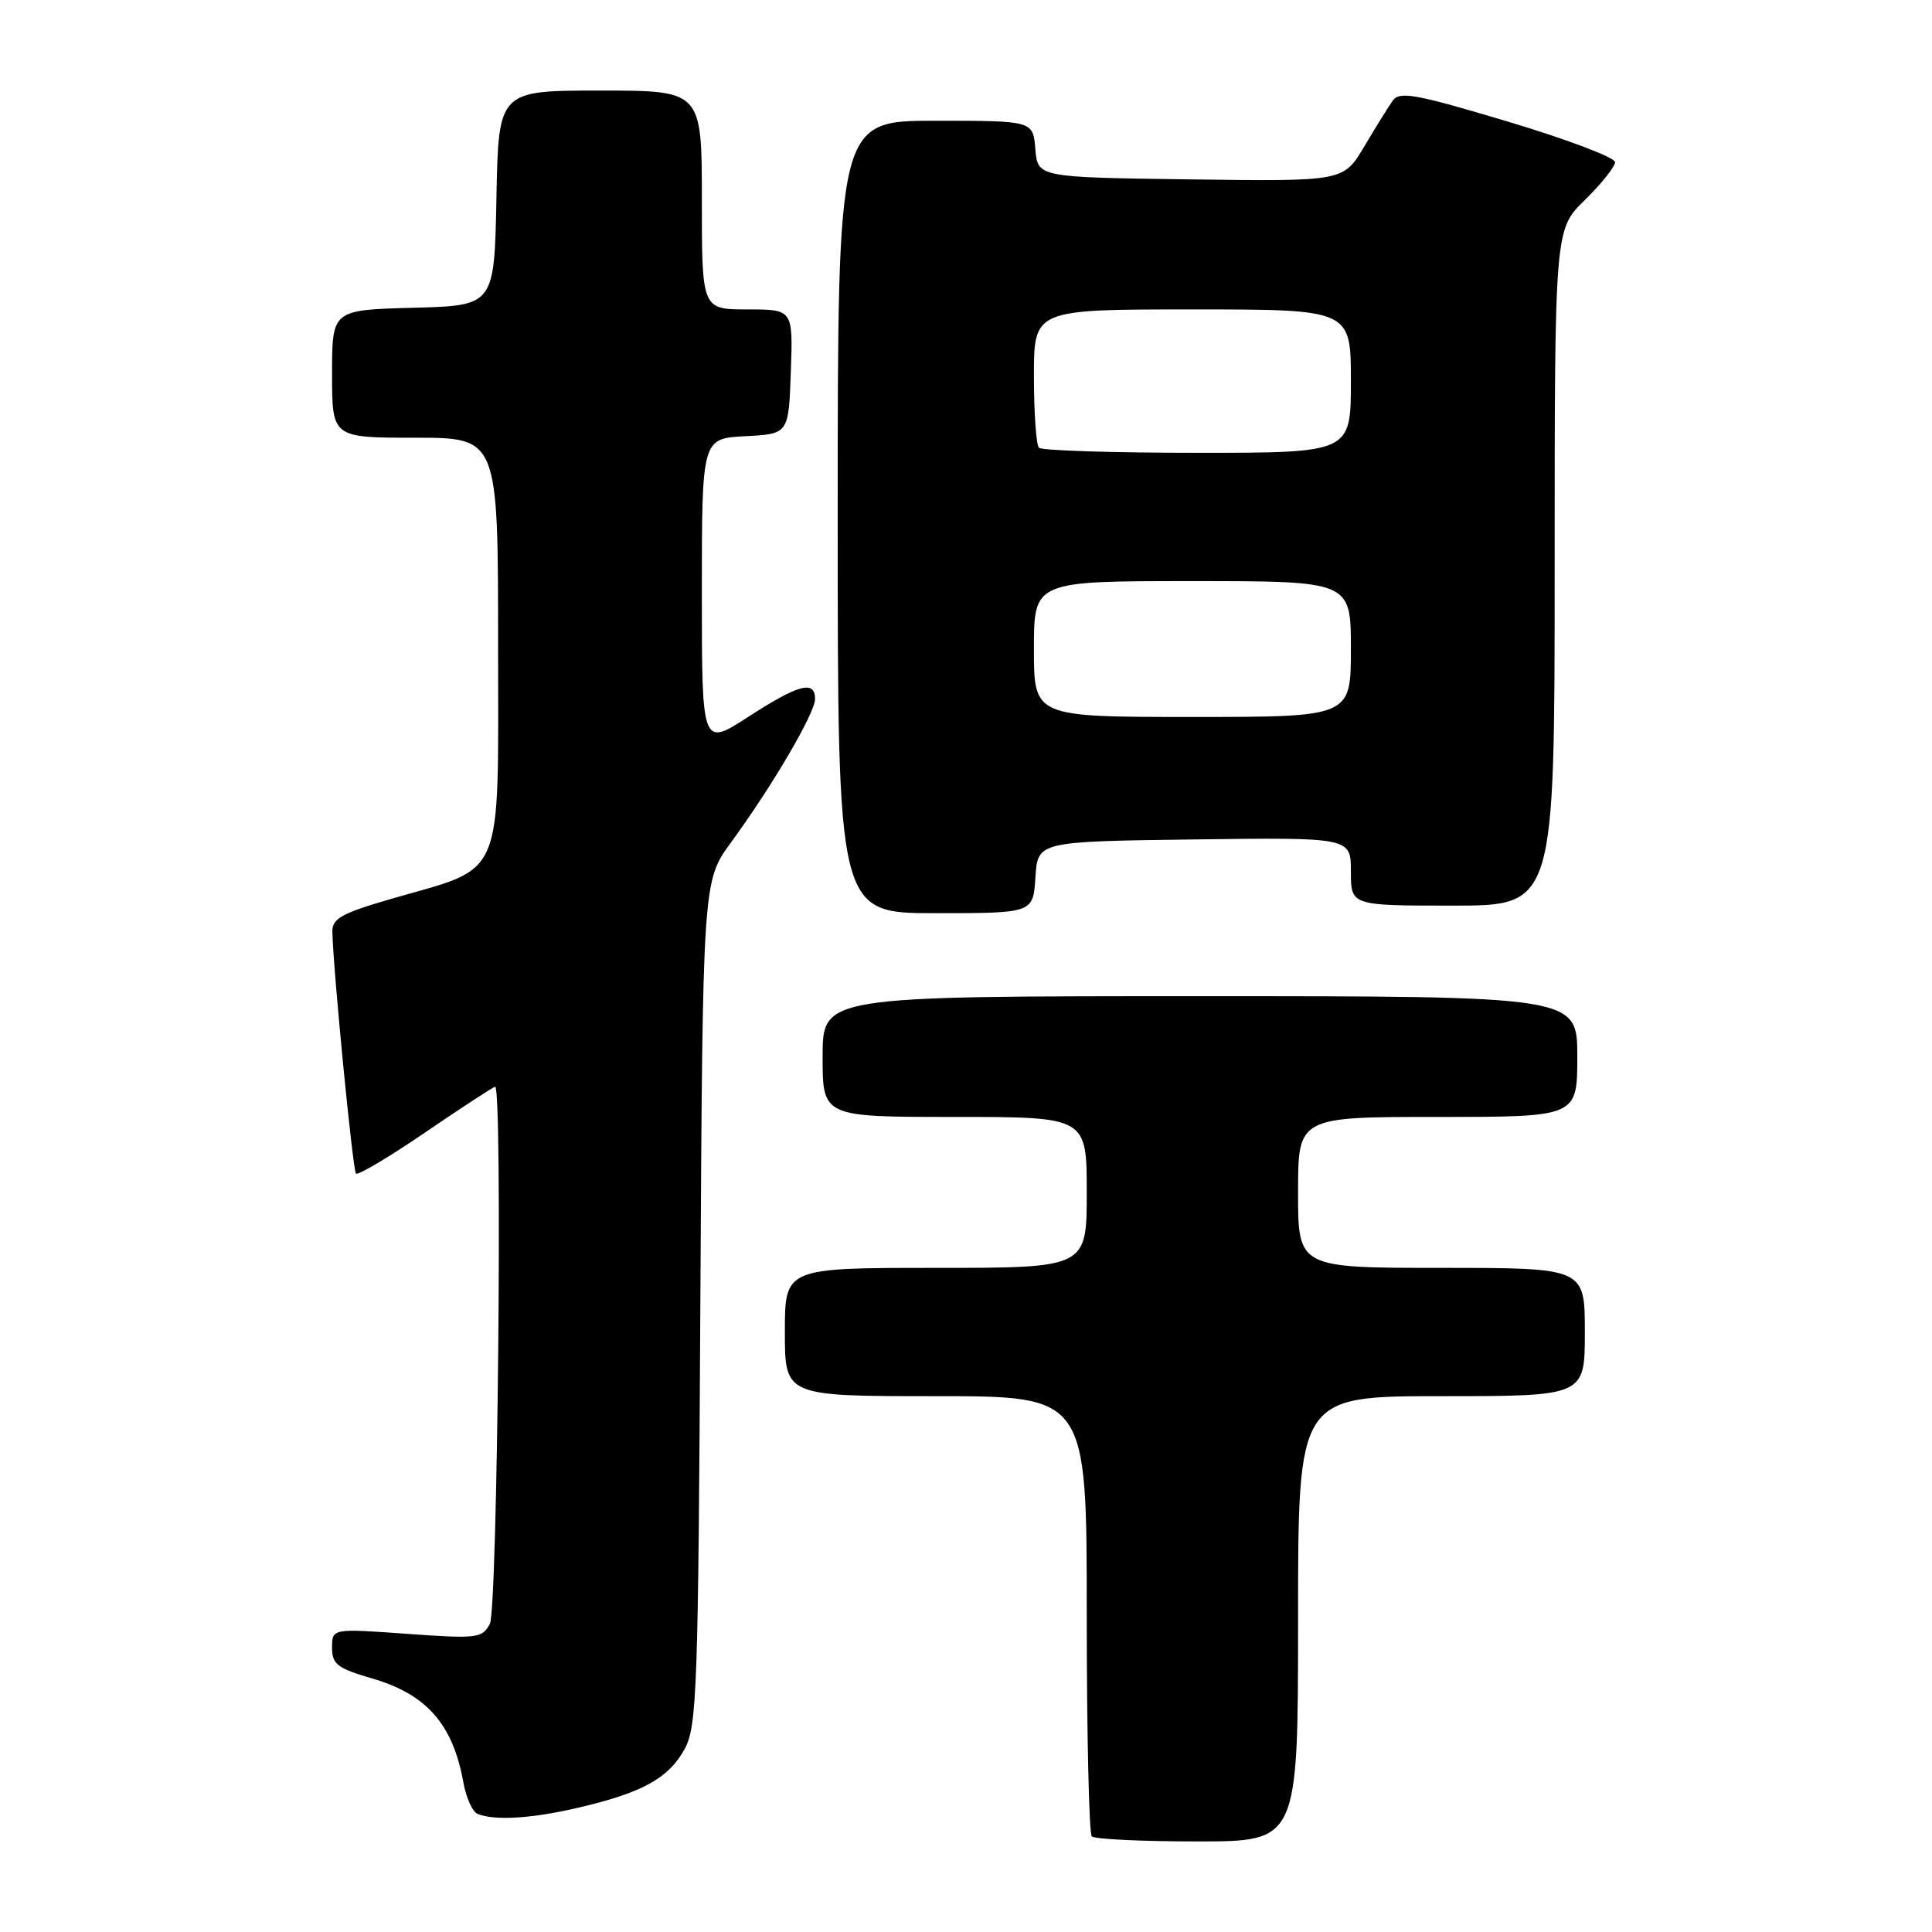 <?xml version="1.0" encoding="UTF-8" standalone="no"?>
<!DOCTYPE svg PUBLIC "-//W3C//DTD SVG 1.1//EN" "http://www.w3.org/Graphics/SVG/1.1/DTD/svg11.dtd" >
<svg xmlns="http://www.w3.org/2000/svg" xmlns:xlink="http://www.w3.org/1999/xlink" version="1.1" viewBox="0 0 256 256">
 <g >
 <path fill="currentColor"
d=" M 172.00 214.50 C 172.00 185.00 172.00 185.00 191.00 185.00 C 210.00 185.00 210.00 185.00 210.00 176.50 C 210.00 168.00 210.00 168.00 191.00 168.00 C 172.00 168.00 172.00 168.00 172.00 158.00 C 172.00 148.00 172.00 148.00 190.50 148.00 C 209.00 148.00 209.00 148.00 209.00 140.00 C 209.00 132.00 209.00 132.00 159.00 132.00 C 109.00 132.00 109.00 132.00 109.00 140.00 C 109.00 148.00 109.00 148.00 126.50 148.00 C 144.00 148.00 144.00 148.00 144.00 158.00 C 144.00 168.00 144.00 168.00 124.00 168.00 C 104.00 168.00 104.00 168.00 104.00 176.50 C 104.00 185.00 104.00 185.00 124.00 185.00 C 144.00 185.00 144.00 185.00 144.00 213.83 C 144.00 229.69 144.30 242.97 144.67 243.33 C 145.03 243.70 151.33 244.00 158.67 244.00 C 172.00 244.00 172.00 244.00 172.00 214.50 Z  M 76.80 239.49 C 85.21 237.50 88.61 235.61 90.73 231.73 C 92.35 228.77 92.53 223.81 92.80 172.63 C 93.11 116.77 93.11 116.77 96.86 111.63 C 102.34 104.14 108.00 94.48 108.00 92.62 C 108.00 90.09 105.81 90.67 99.16 94.98 C 93.00 98.96 93.00 98.96 93.00 78.53 C 93.00 58.10 93.00 58.10 98.75 57.80 C 104.50 57.50 104.50 57.50 104.79 49.25 C 105.08 41.00 105.08 41.00 99.04 41.00 C 93.00 41.00 93.00 41.00 93.00 26.50 C 93.00 12.00 93.00 12.00 79.53 12.00 C 66.05 12.00 66.05 12.00 65.78 26.25 C 65.50 40.50 65.50 40.50 54.75 40.78 C 44.00 41.07 44.00 41.07 44.00 49.53 C 44.00 58.00 44.00 58.00 55.00 58.00 C 66.00 58.00 66.00 58.00 66.00 85.51 C 66.00 117.14 67.02 114.72 51.89 119.09 C 45.29 121.00 44.01 121.71 44.04 123.44 C 44.14 128.45 46.74 155.07 47.17 155.51 C 47.43 155.77 51.60 153.29 56.43 149.99 C 61.26 146.70 65.39 144.00 65.61 144.00 C 66.61 144.00 65.93 213.26 64.91 215.17 C 63.89 217.08 63.24 217.16 53.91 216.49 C 44.00 215.78 44.00 215.78 44.00 218.32 C 44.00 220.52 44.70 221.06 49.30 222.40 C 56.53 224.50 60.01 228.46 61.40 236.18 C 61.76 238.20 62.61 240.08 63.28 240.35 C 65.59 241.28 70.51 240.97 76.80 239.49 Z  M 137.20 116.25 C 137.50 111.50 137.50 111.50 158.25 111.23 C 179.00 110.96 179.00 110.96 179.00 115.48 C 179.00 120.00 179.00 120.00 192.50 120.00 C 206.00 120.00 206.00 120.00 206.00 75.20 C 206.00 30.41 206.00 30.41 210.00 26.50 C 212.20 24.35 214.00 22.09 214.00 21.48 C 214.00 20.87 207.61 18.45 199.79 16.11 C 187.54 12.44 185.44 12.06 184.54 13.34 C 183.97 14.15 182.27 16.89 180.76 19.43 C 178.02 24.04 178.02 24.04 157.76 23.77 C 137.50 23.50 137.50 23.50 137.19 19.75 C 136.88 16.00 136.88 16.00 123.94 16.00 C 111.00 16.00 111.00 16.00 111.00 68.50 C 111.00 121.00 111.00 121.00 123.95 121.00 C 136.89 121.00 136.89 121.00 137.20 116.25 Z  M 137.00 86.00 C 137.00 77.00 137.00 77.00 158.00 77.00 C 179.00 77.00 179.00 77.00 179.00 86.00 C 179.00 95.00 179.00 95.00 158.00 95.00 C 137.00 95.00 137.00 95.00 137.00 86.00 Z  M 137.67 59.33 C 137.30 58.97 137.00 54.69 137.00 49.83 C 137.00 41.00 137.00 41.00 158.00 41.00 C 179.00 41.00 179.00 41.00 179.00 50.50 C 179.00 60.00 179.00 60.00 158.67 60.00 C 147.48 60.00 138.03 59.70 137.67 59.33 Z "/>
</g>
</svg>